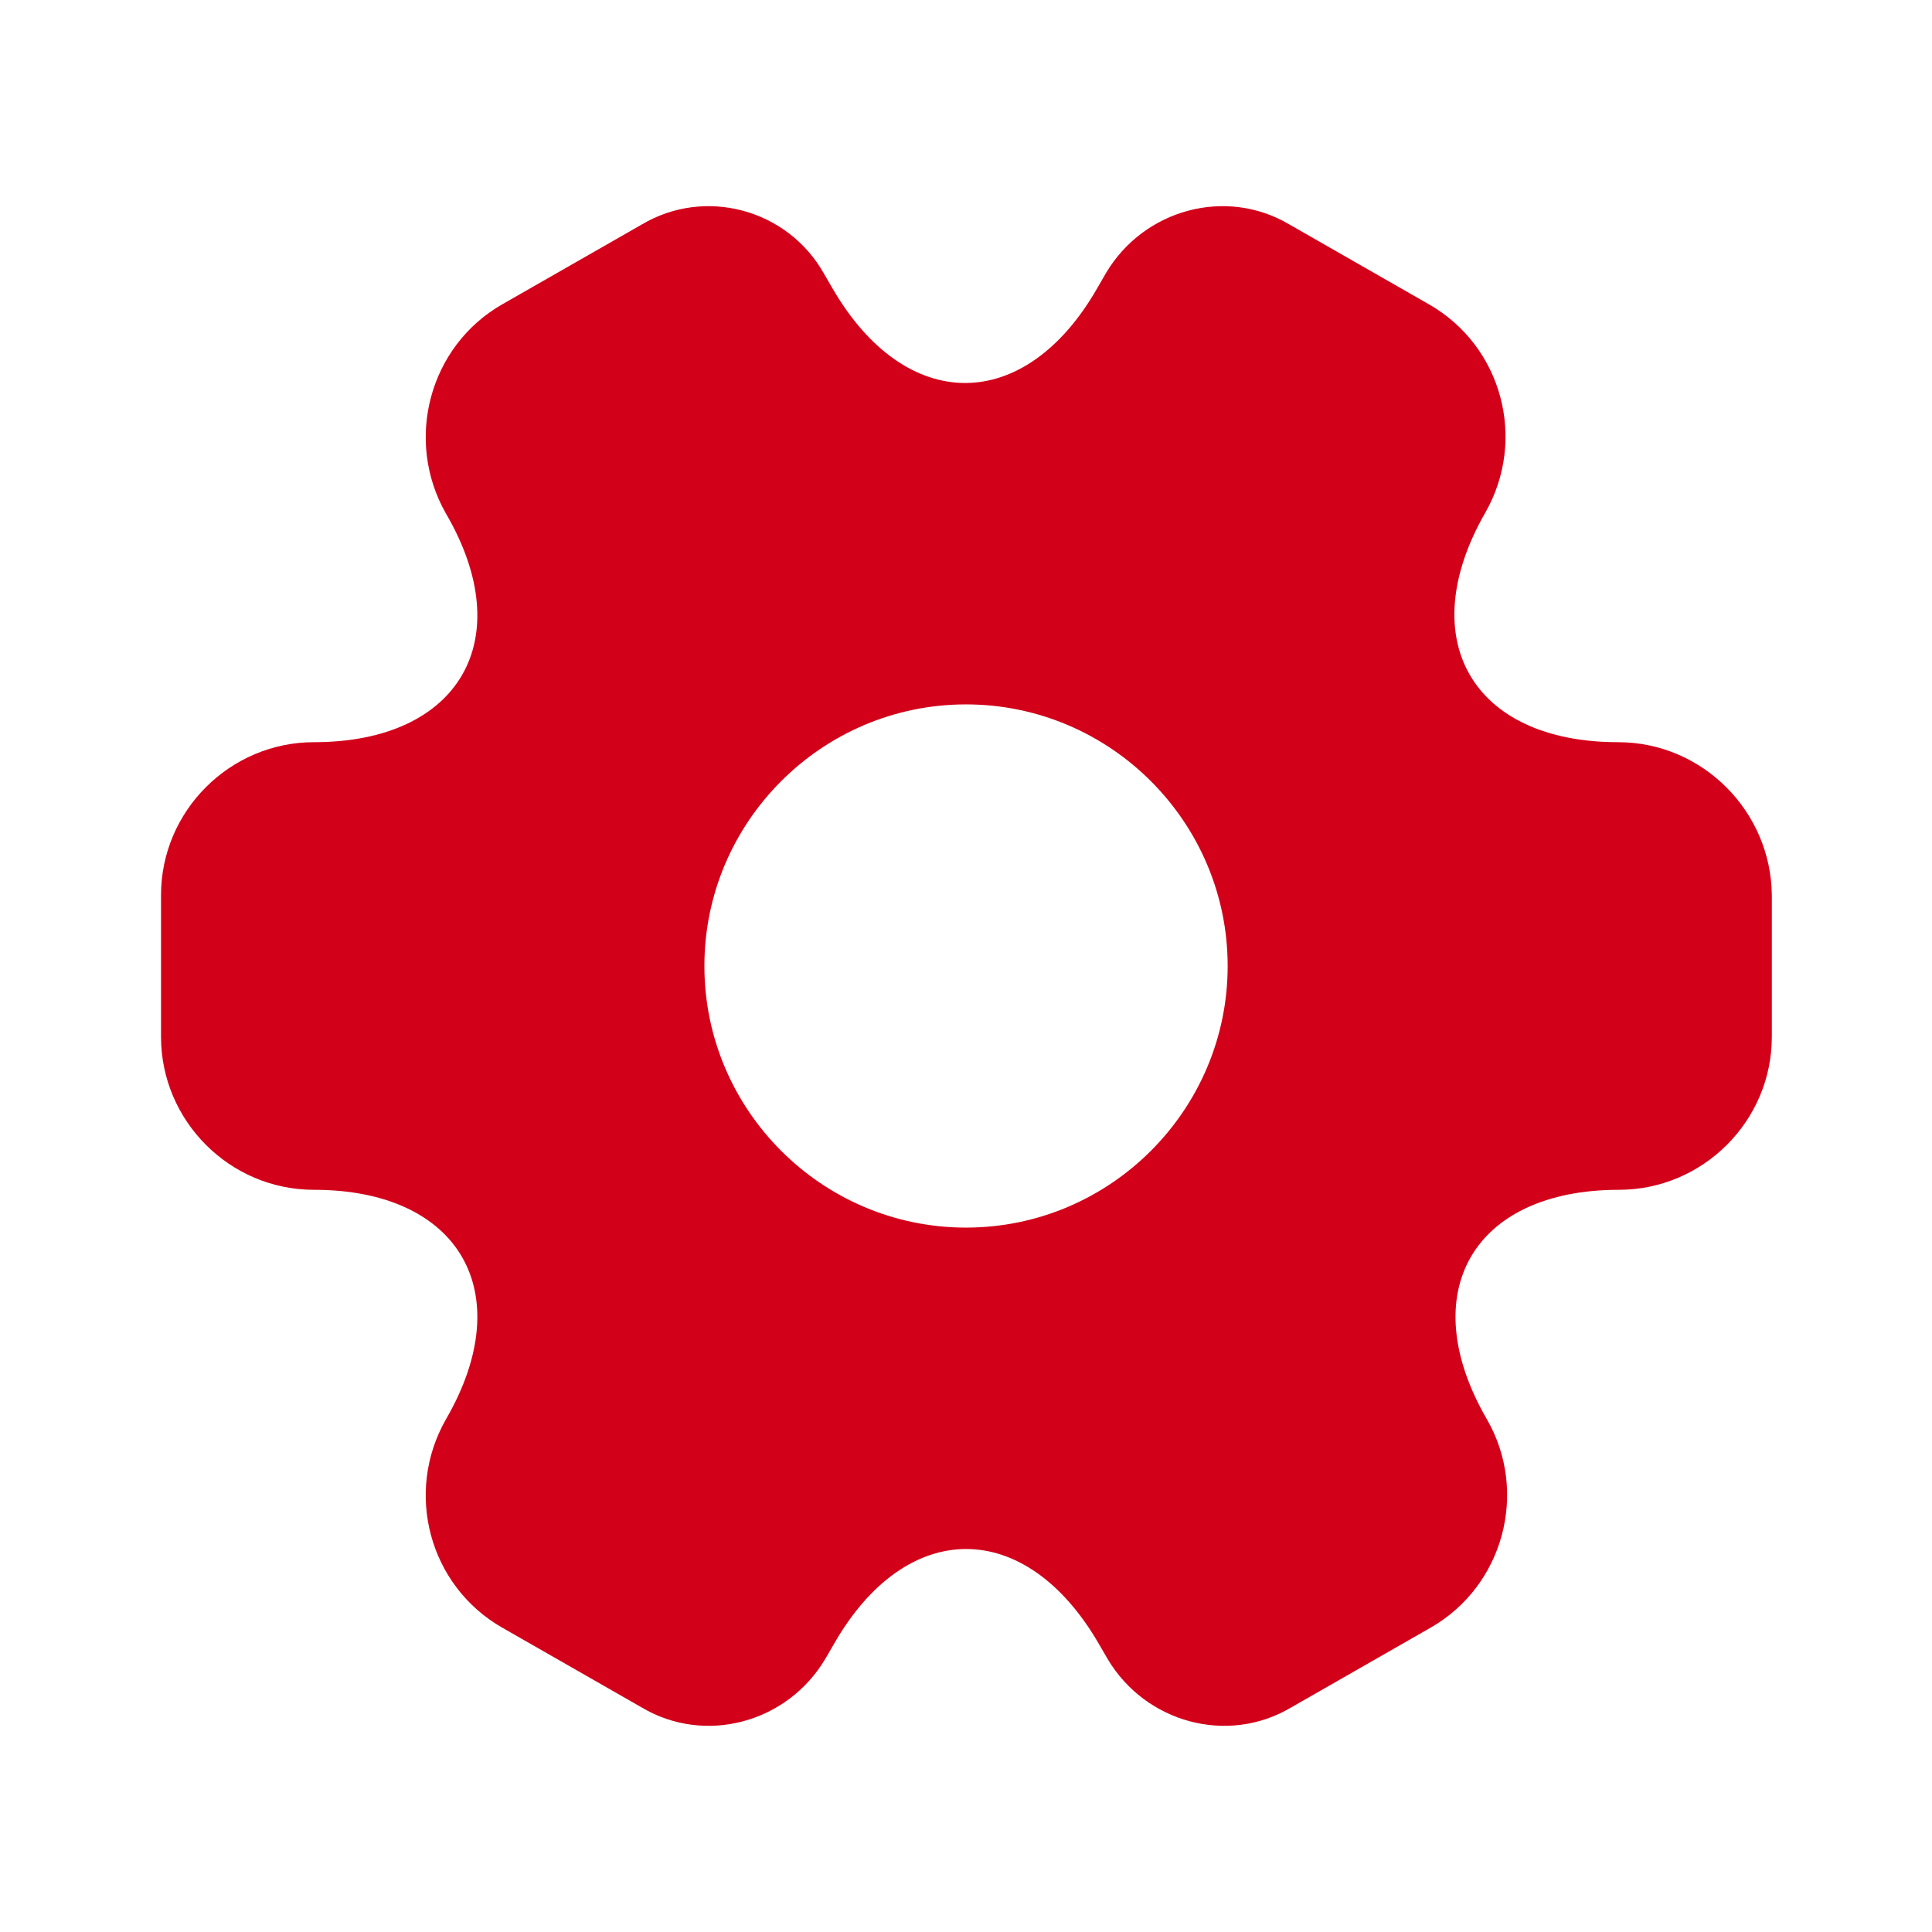 <svg width="32" height="32" viewBox="0 0 32 32" fill="none" xmlns="http://www.w3.org/2000/svg">
<path d="M26.8 12.293C24.387 12.293 23.4 10.587 24.6 8.493C25.294 7.28 24.88 5.733 23.667 5.04L21.36 3.72C20.307 3.093 18.947 3.467 18.32 4.52L18.174 4.773C16.974 6.867 15 6.867 13.787 4.773L13.64 4.52C13.04 3.467 11.68 3.093 10.627 3.72L8.32 5.04C7.107 5.733 6.694 7.293 7.387 8.507C8.6 10.587 7.614 12.293 5.2 12.293C3.814 12.293 2.667 13.427 2.667 14.827V17.173C2.667 18.56 3.8 19.707 5.2 19.707C7.614 19.707 8.6 21.413 7.387 23.507C6.694 24.72 7.107 26.267 8.32 26.96L10.627 28.28C11.68 28.907 13.04 28.533 13.667 27.48L13.814 27.227C15.014 25.133 16.987 25.133 18.2 27.227L18.347 27.48C18.974 28.533 20.334 28.907 21.387 28.28L23.694 26.96C24.907 26.267 25.32 24.707 24.627 23.507C23.414 21.413 24.4 19.707 26.814 19.707C28.2 19.707 29.347 18.573 29.347 17.173V14.827C29.334 13.44 28.2 12.293 26.8 12.293ZM16 20.333C13.614 20.333 11.667 18.387 11.667 16C11.667 13.613 13.614 11.667 16 11.667C18.387 11.667 20.334 13.613 20.334 16C20.334 18.387 18.387 20.333 16 20.333Z" fill="#D3001A"/>
</svg>
